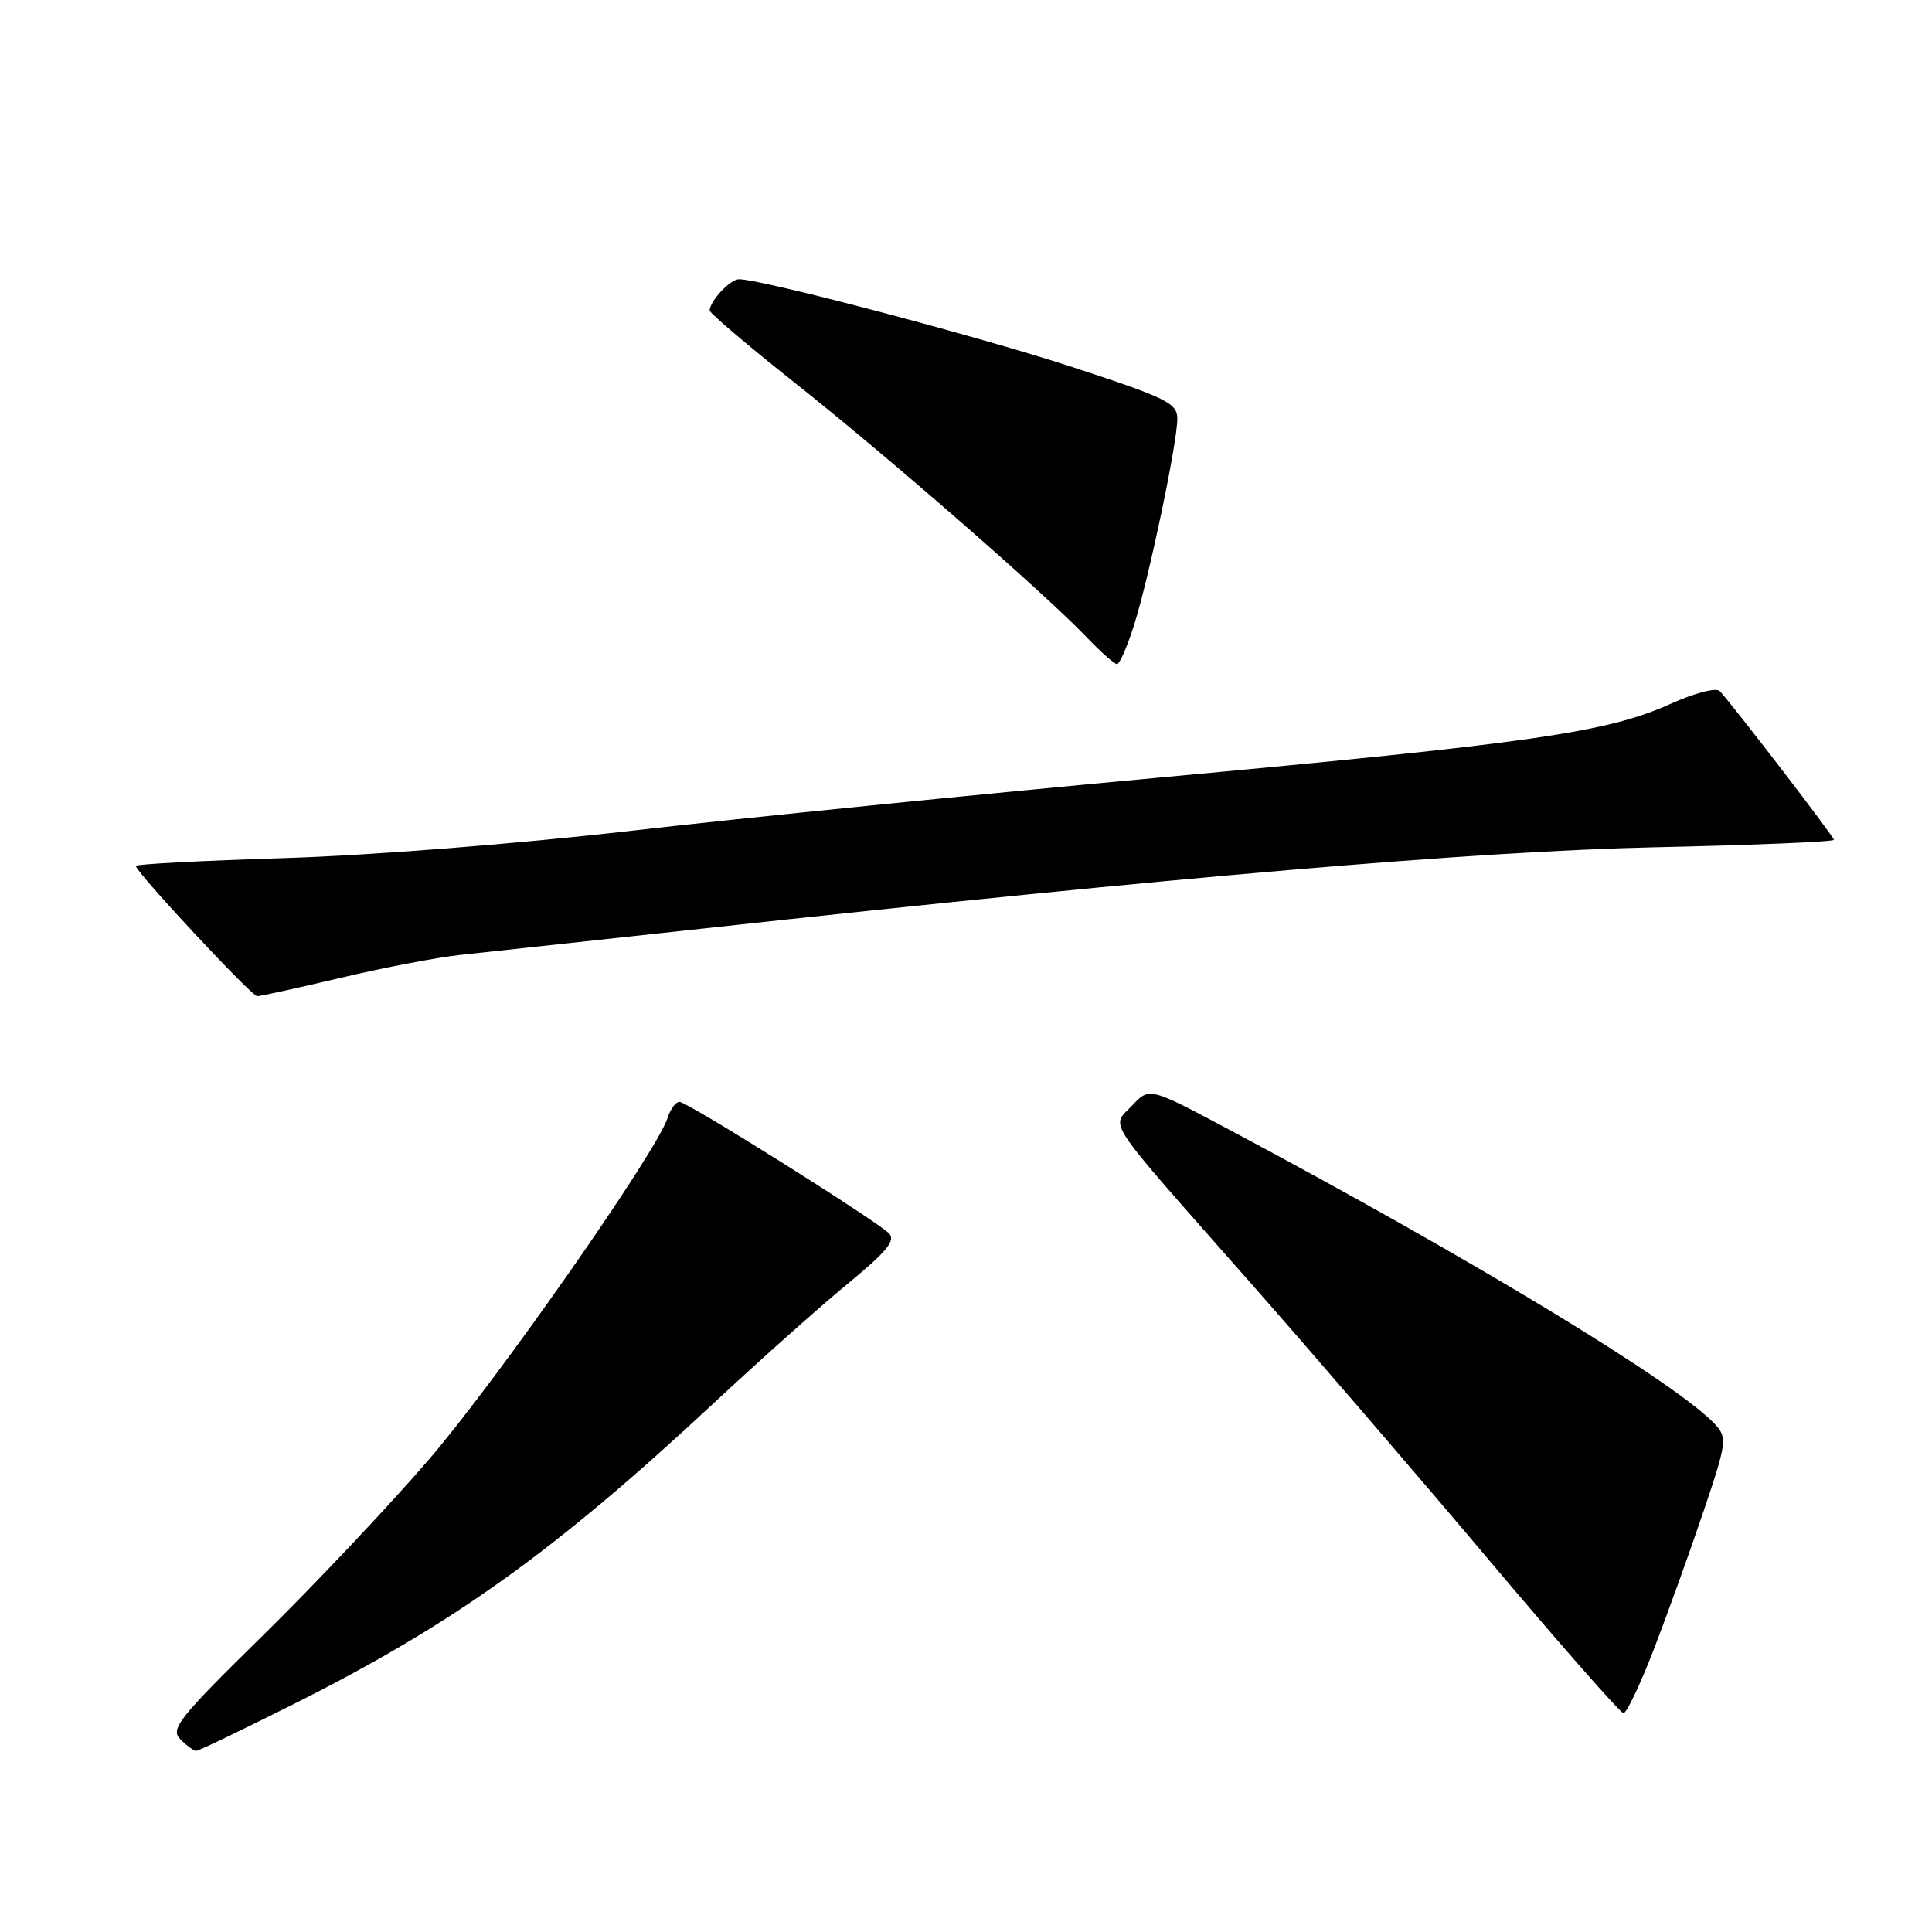 <?xml version="1.0" encoding="UTF-8" standalone="no"?>
<!DOCTYPE svg PUBLIC "-//W3C//DTD SVG 1.1//EN" "http://www.w3.org/Graphics/SVG/1.1/DTD/svg11.dtd" >
<svg xmlns="http://www.w3.org/2000/svg" xmlns:xlink="http://www.w3.org/1999/xlink" version="1.1" viewBox="0 0 256 256">
 <g >
 <path fill="currentColor"
d=" M 39.03 225.74 C 60.09 215.17 73.51 205.55 94.50 185.99 C 100.55 180.35 108.54 173.22 112.26 170.16 C 117.60 165.75 118.75 164.34 117.76 163.39 C 115.78 161.52 91.06 146.00 90.04 146.00 C 89.54 146.00 88.83 146.96 88.46 148.13 C 87.03 152.63 65.80 182.99 56.74 193.50 C 51.53 199.55 41.66 210.00 34.82 216.72 C 23.66 227.68 22.53 229.10 23.90 230.47 C 24.74 231.31 25.68 232.00 26.00 232.00 C 26.31 232.00 32.17 229.18 39.03 225.74 Z  M 219.06 218.75 C 220.82 214.21 223.77 206.03 225.62 200.57 C 228.78 191.25 228.89 190.53 227.32 188.80 C 222.50 183.47 195.09 166.84 162.90 149.70 C 152.30 144.05 152.30 144.05 150.01 146.49 C 147.21 149.47 145.95 147.58 165.38 169.62 C 173.57 178.90 187.94 195.61 197.33 206.75 C 206.71 217.89 214.72 227.00 215.12 227.00 C 215.53 227.00 217.30 223.29 219.06 218.75 Z  M 45.17 129.56 C 50.85 128.21 57.98 126.85 61.00 126.53 C 64.03 126.21 78.65 124.62 93.50 123.00 C 155.94 116.18 195.57 112.80 219.25 112.27 C 232.31 111.99 243.00 111.54 243.00 111.28 C 243.00 110.87 230.09 94.04 227.90 91.59 C 227.43 91.07 224.64 91.78 221.25 93.31 C 212.91 97.05 203.04 98.47 153.76 103.02 C 129.70 105.24 98.20 108.41 83.76 110.07 C 68.66 111.81 49.11 113.35 37.75 113.70 C 26.89 114.04 18.00 114.50 18.00 114.74 C 18.00 115.55 33.33 132.00 34.08 132.00 C 34.50 132.00 39.49 130.90 45.17 129.56 Z  M 150.29 82.75 C 152.28 76.42 156.00 58.68 156.00 55.49 C 156.00 53.43 154.61 52.74 142.25 48.69 C 129.85 44.62 100.94 37.00 97.92 37.00 C 96.77 37.00 94.10 39.83 94.03 41.13 C 94.01 41.47 99.13 45.82 105.41 50.80 C 117.69 60.53 138.35 78.55 143.95 84.40 C 145.84 86.38 147.67 88.00 148.01 88.00 C 148.36 88.00 149.38 85.64 150.29 82.75 Z "/>
</g>
</svg>